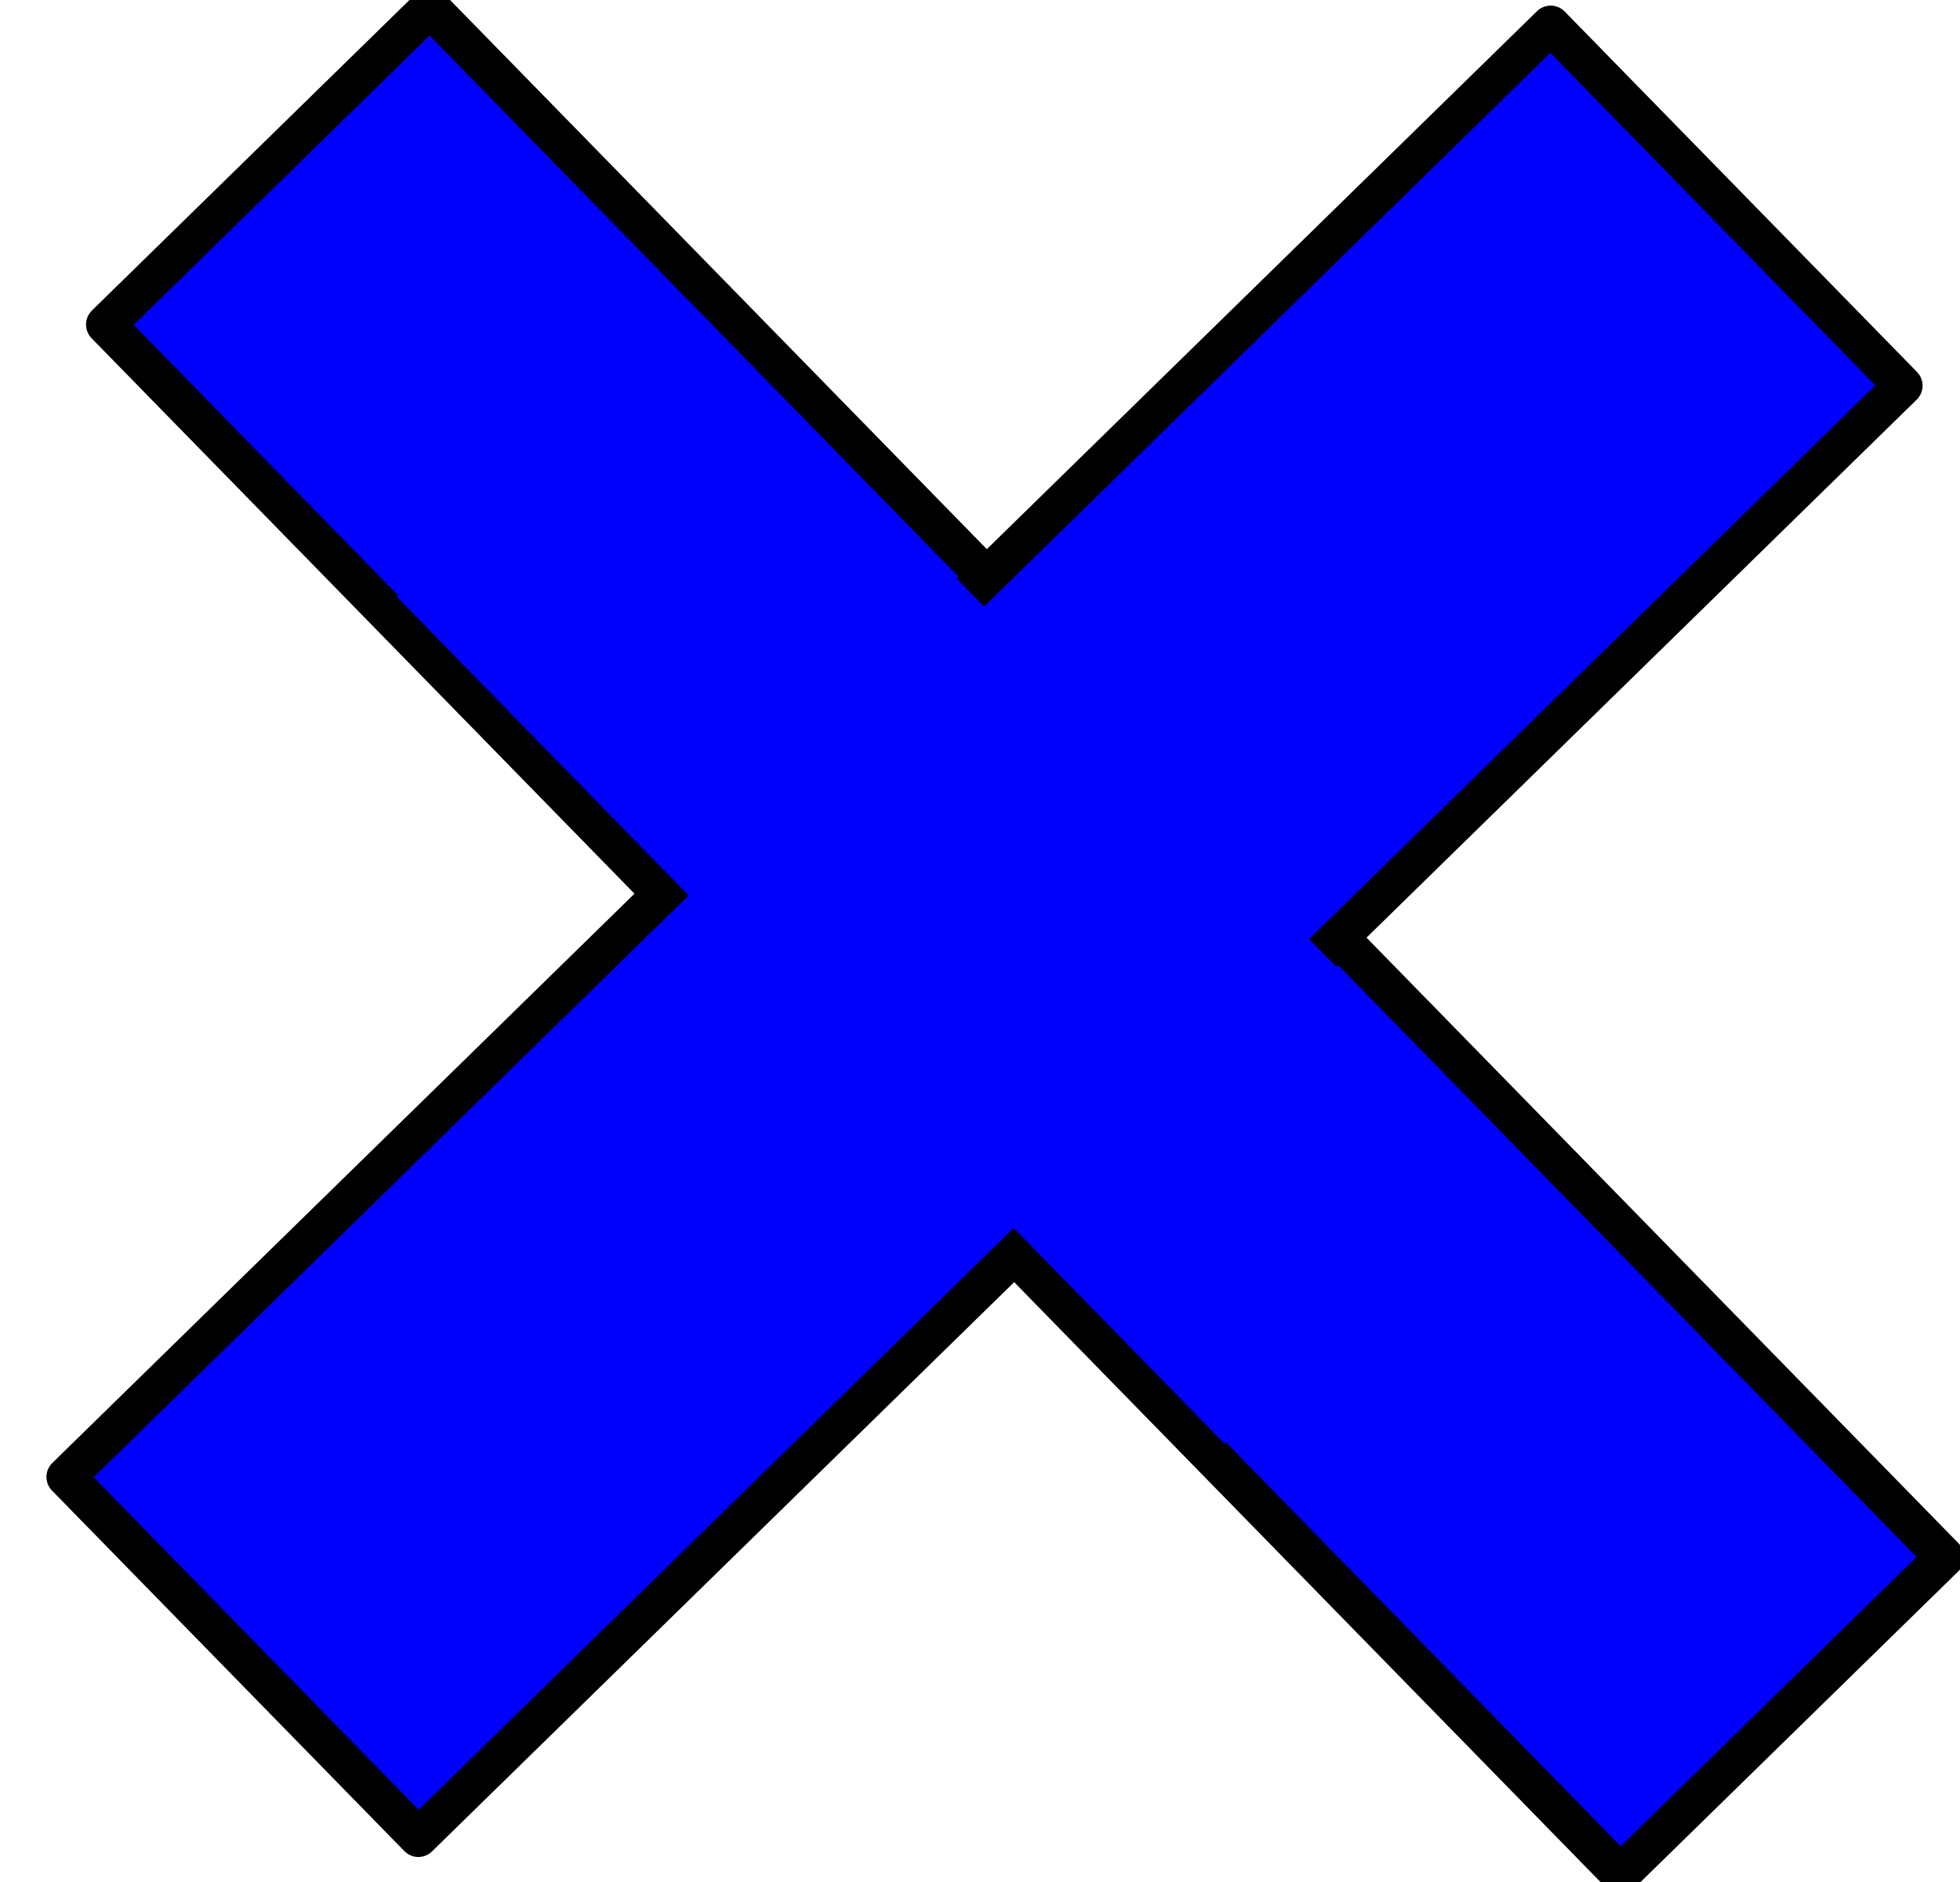 <?xml version="1.0" encoding="UTF-8" standalone="no"?>
<!-- Created with Inkscape (http://www.inkscape.org/) -->
<svg
   xmlns:dc="http://purl.org/dc/elements/1.1/"
   xmlns:cc="http://creativecommons.org/ns#"
   xmlns:rdf="http://www.w3.org/1999/02/22-rdf-syntax-ns#"
   xmlns:svg="http://www.w3.org/2000/svg"
   xmlns="http://www.w3.org/2000/svg"
   xmlns:sodipodi="http://sodipodi.sourceforge.net/DTD/sodipodi-0.dtd"
   xmlns:inkscape="http://www.inkscape.org/namespaces/inkscape"
   width="50"
   height="48"
   id="svg2383"
   sodipodi:version="0.32"
   inkscape:version="0.46"
   sodipodi:docname="close.svg"
   inkscape:output_extension="org.inkscape.output.svg.inkscape"
   version="1.0">
  <defs
     id="defs2385">
    <inkscape:perspective
       sodipodi:type="inkscape:persp3d"
       inkscape:vp_x="0 : 32 : 1"
       inkscape:vp_y="0 : 1000 : 0"
       inkscape:vp_z="64 : 32 : 1"
       inkscape:persp3d-origin="32 : 21.333333 : 1"
       id="perspective2391" />
  </defs>
  <sodipodi:namedview
     id="base"
     pagecolor="#ffffff"
     bordercolor="#666666"
     borderopacity="1.0"
     inkscape:pageopacity="0.0"
     inkscape:pageshadow="2"
     inkscape:zoom="7.7781746"
     inkscape:cx="18.849346"
     inkscape:cy="32.939623"
     inkscape:current-layer="layer1"
     showgrid="true"
     inkscape:document-units="px"
     inkscape:grid-bbox="true"
     inkscape:window-width="1590"
     inkscape:window-height="825"
     inkscape:window-x="0"
     inkscape:window-y="40" />
  <g
     id="layer1"
     inkscape:label="Layer 1"
     inkscape:groupmode="layer">
    <rect
       style="fill:#0000ff;fill-rule:evenodd;stroke:#000000;stroke-width:1.007px;stroke-linecap:butt;stroke-linejoin:round;stroke-opacity:1"
       id="rect3233"
       width="55.276"
       height="11.564"
       x="7.806"
       y="-7.707"
       transform="matrix(0.699,0.715,-0.715,0.699,0,0)" />
    <rect
       style="fill:#0000ff;fill-rule:evenodd;stroke:#000000;stroke-width:0.998;stroke-linecap:round;stroke-linejoin:round;stroke-miterlimit:4;stroke-dasharray:none;stroke-opacity:1"
       id="rect3235"
       width="12.859"
       height="52.971"
       x="28.115"
       y="-27.84"
       transform="matrix(0.699,0.715,-0.715,0.699,0,0)" />
    <rect
       style="fill:#0000ff;fill-opacity:1;stroke:none;stroke-width:1.027;stroke-linecap:round;stroke-linejoin:round;stroke-miterlimit:4;stroke-dasharray:none;stroke-opacity:1"
       id="rect4821"
       width="30.213"
       height="10.542"
       x="17.959"
       y="-7.139"
       transform="matrix(0.699,0.715,-0.715,0.699,0,0)" />
  </g>
</svg>

